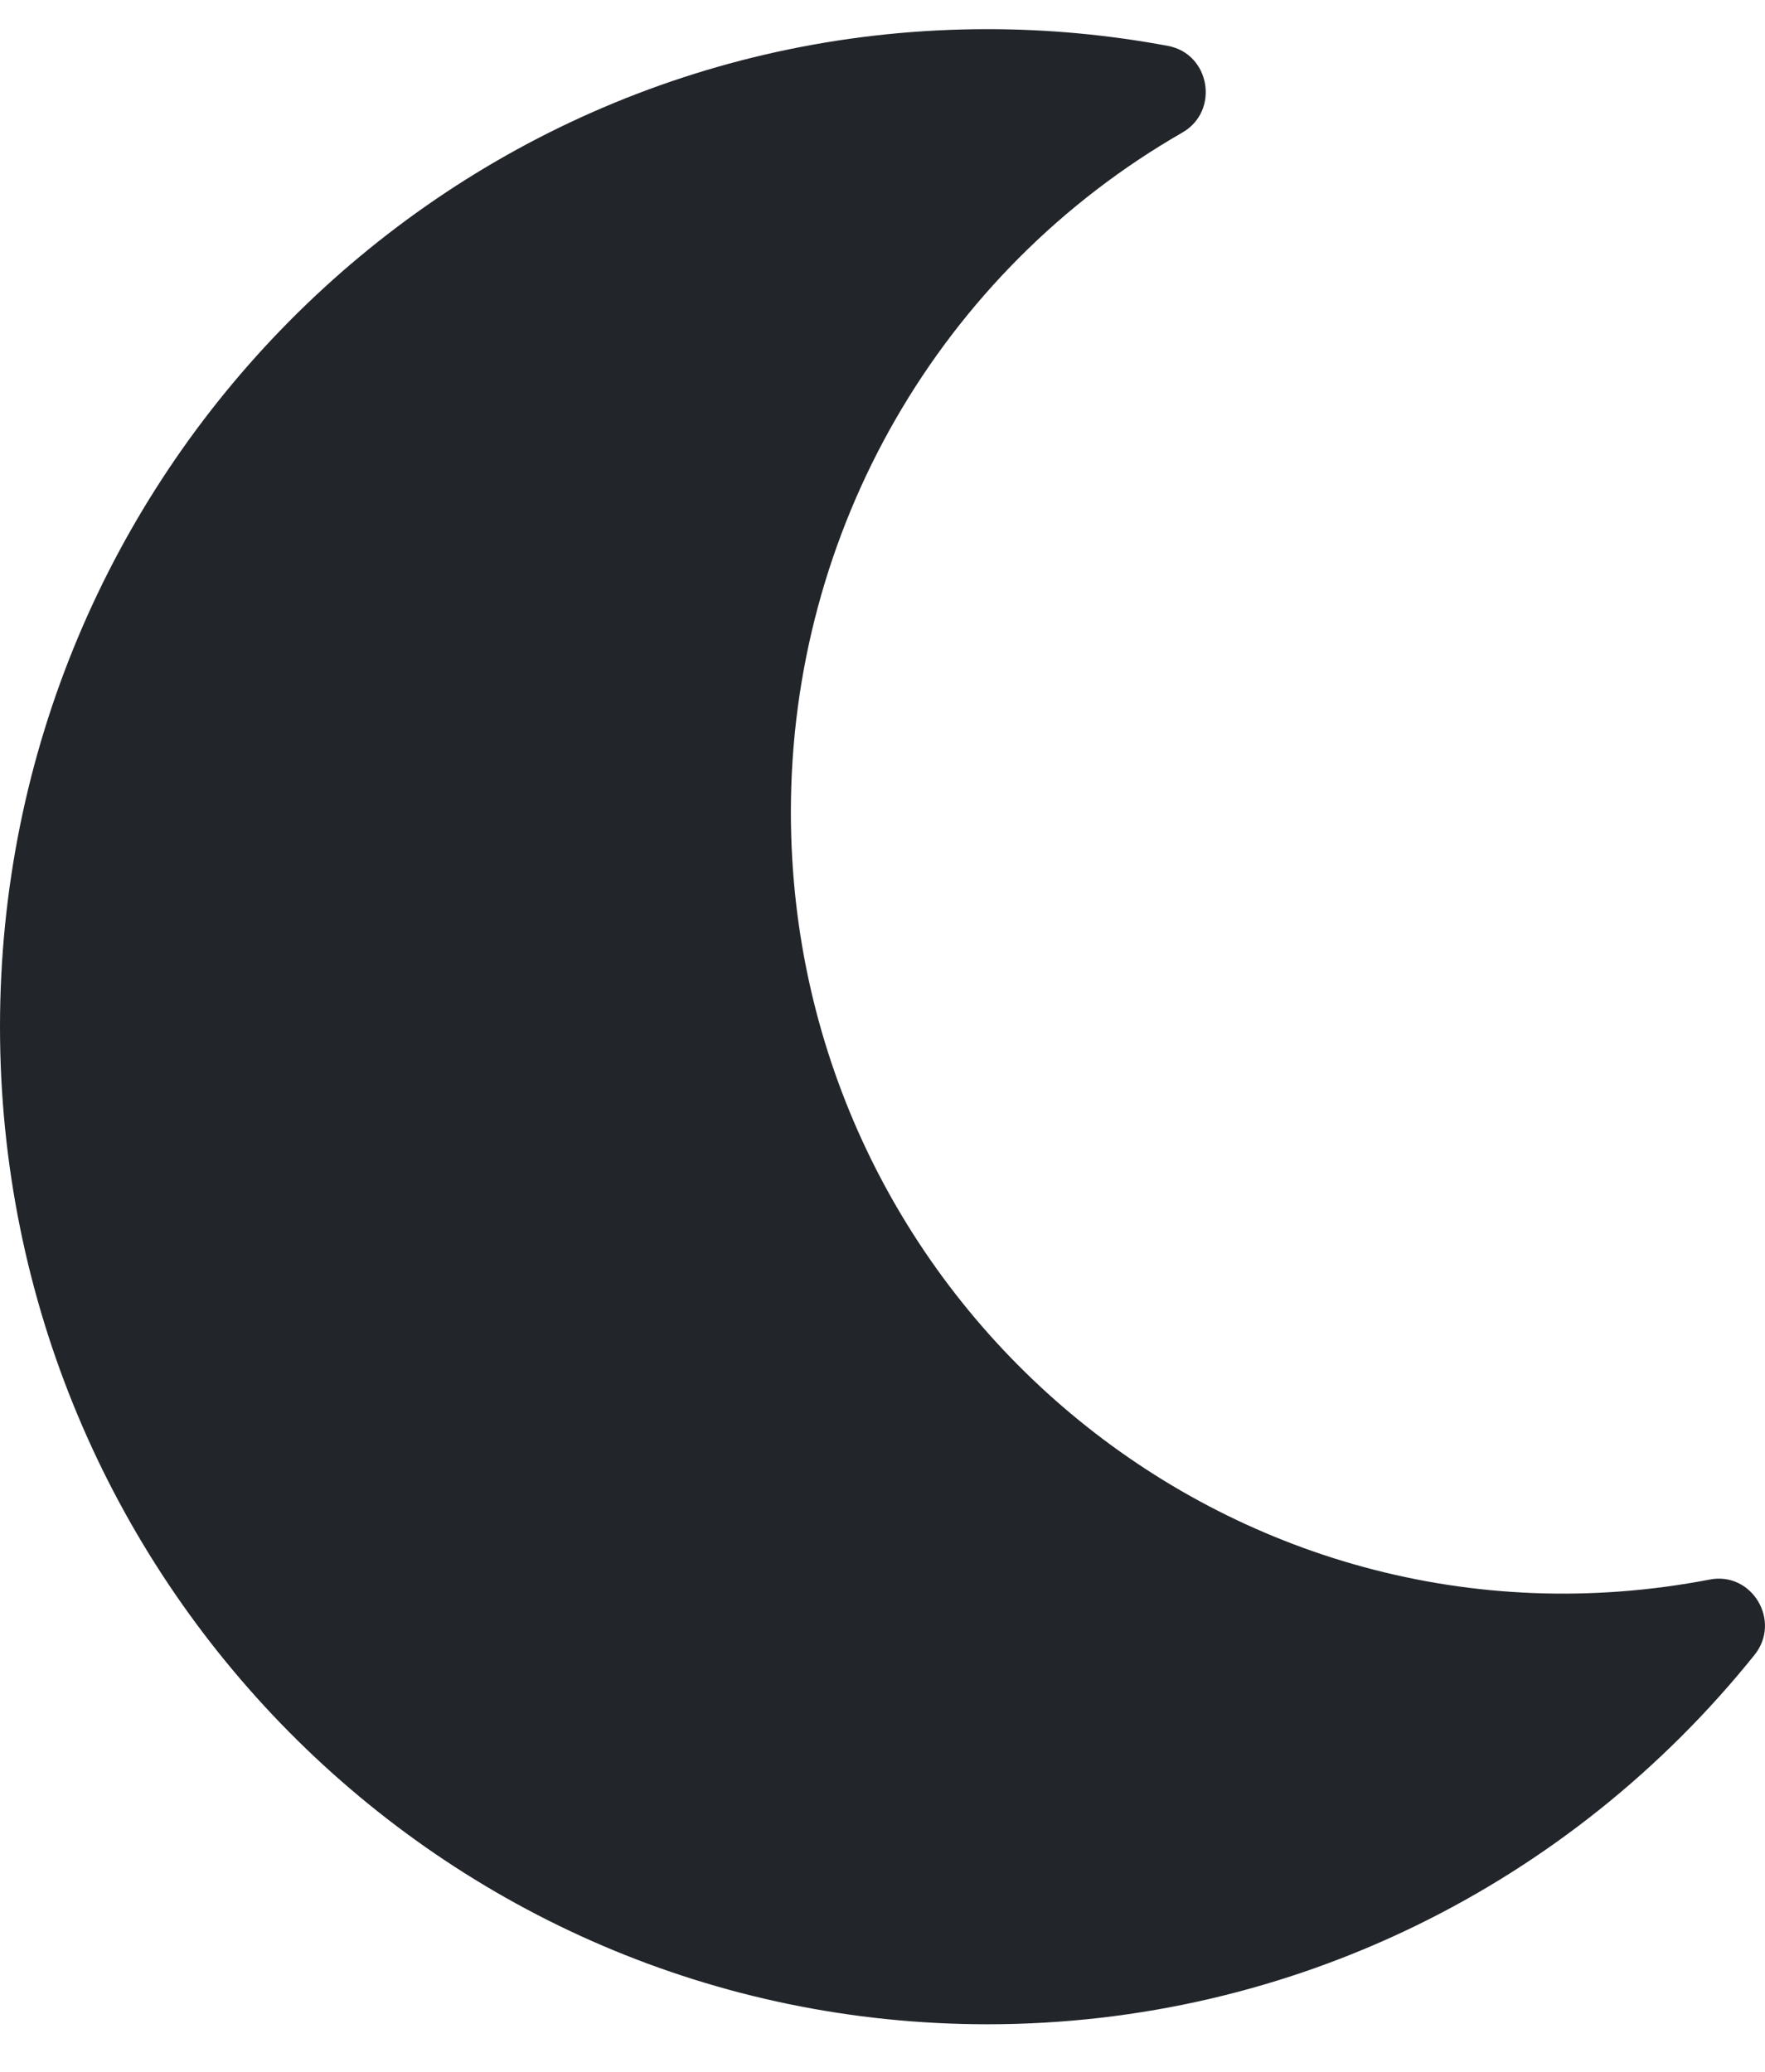 <svg width="23" height="27" viewBox="0 0 23 27" fill="none" xmlns="http://www.w3.org/2000/svg">
<path d="M12.868 26.38C16.837 26.38 20.462 24.556 22.863 21.567C23.218 21.125 22.831 20.479 22.282 20.584C16.039 21.785 10.306 16.949 10.306 10.582C10.306 6.915 12.249 3.542 15.408 1.727C15.895 1.447 15.772 0.701 15.219 0.598C14.443 0.453 13.656 0.38 12.868 0.38C5.765 0.38 0 6.195 0 13.38C0 20.556 5.756 26.38 12.868 26.38Z" fill="#22252A"/>
</svg>
